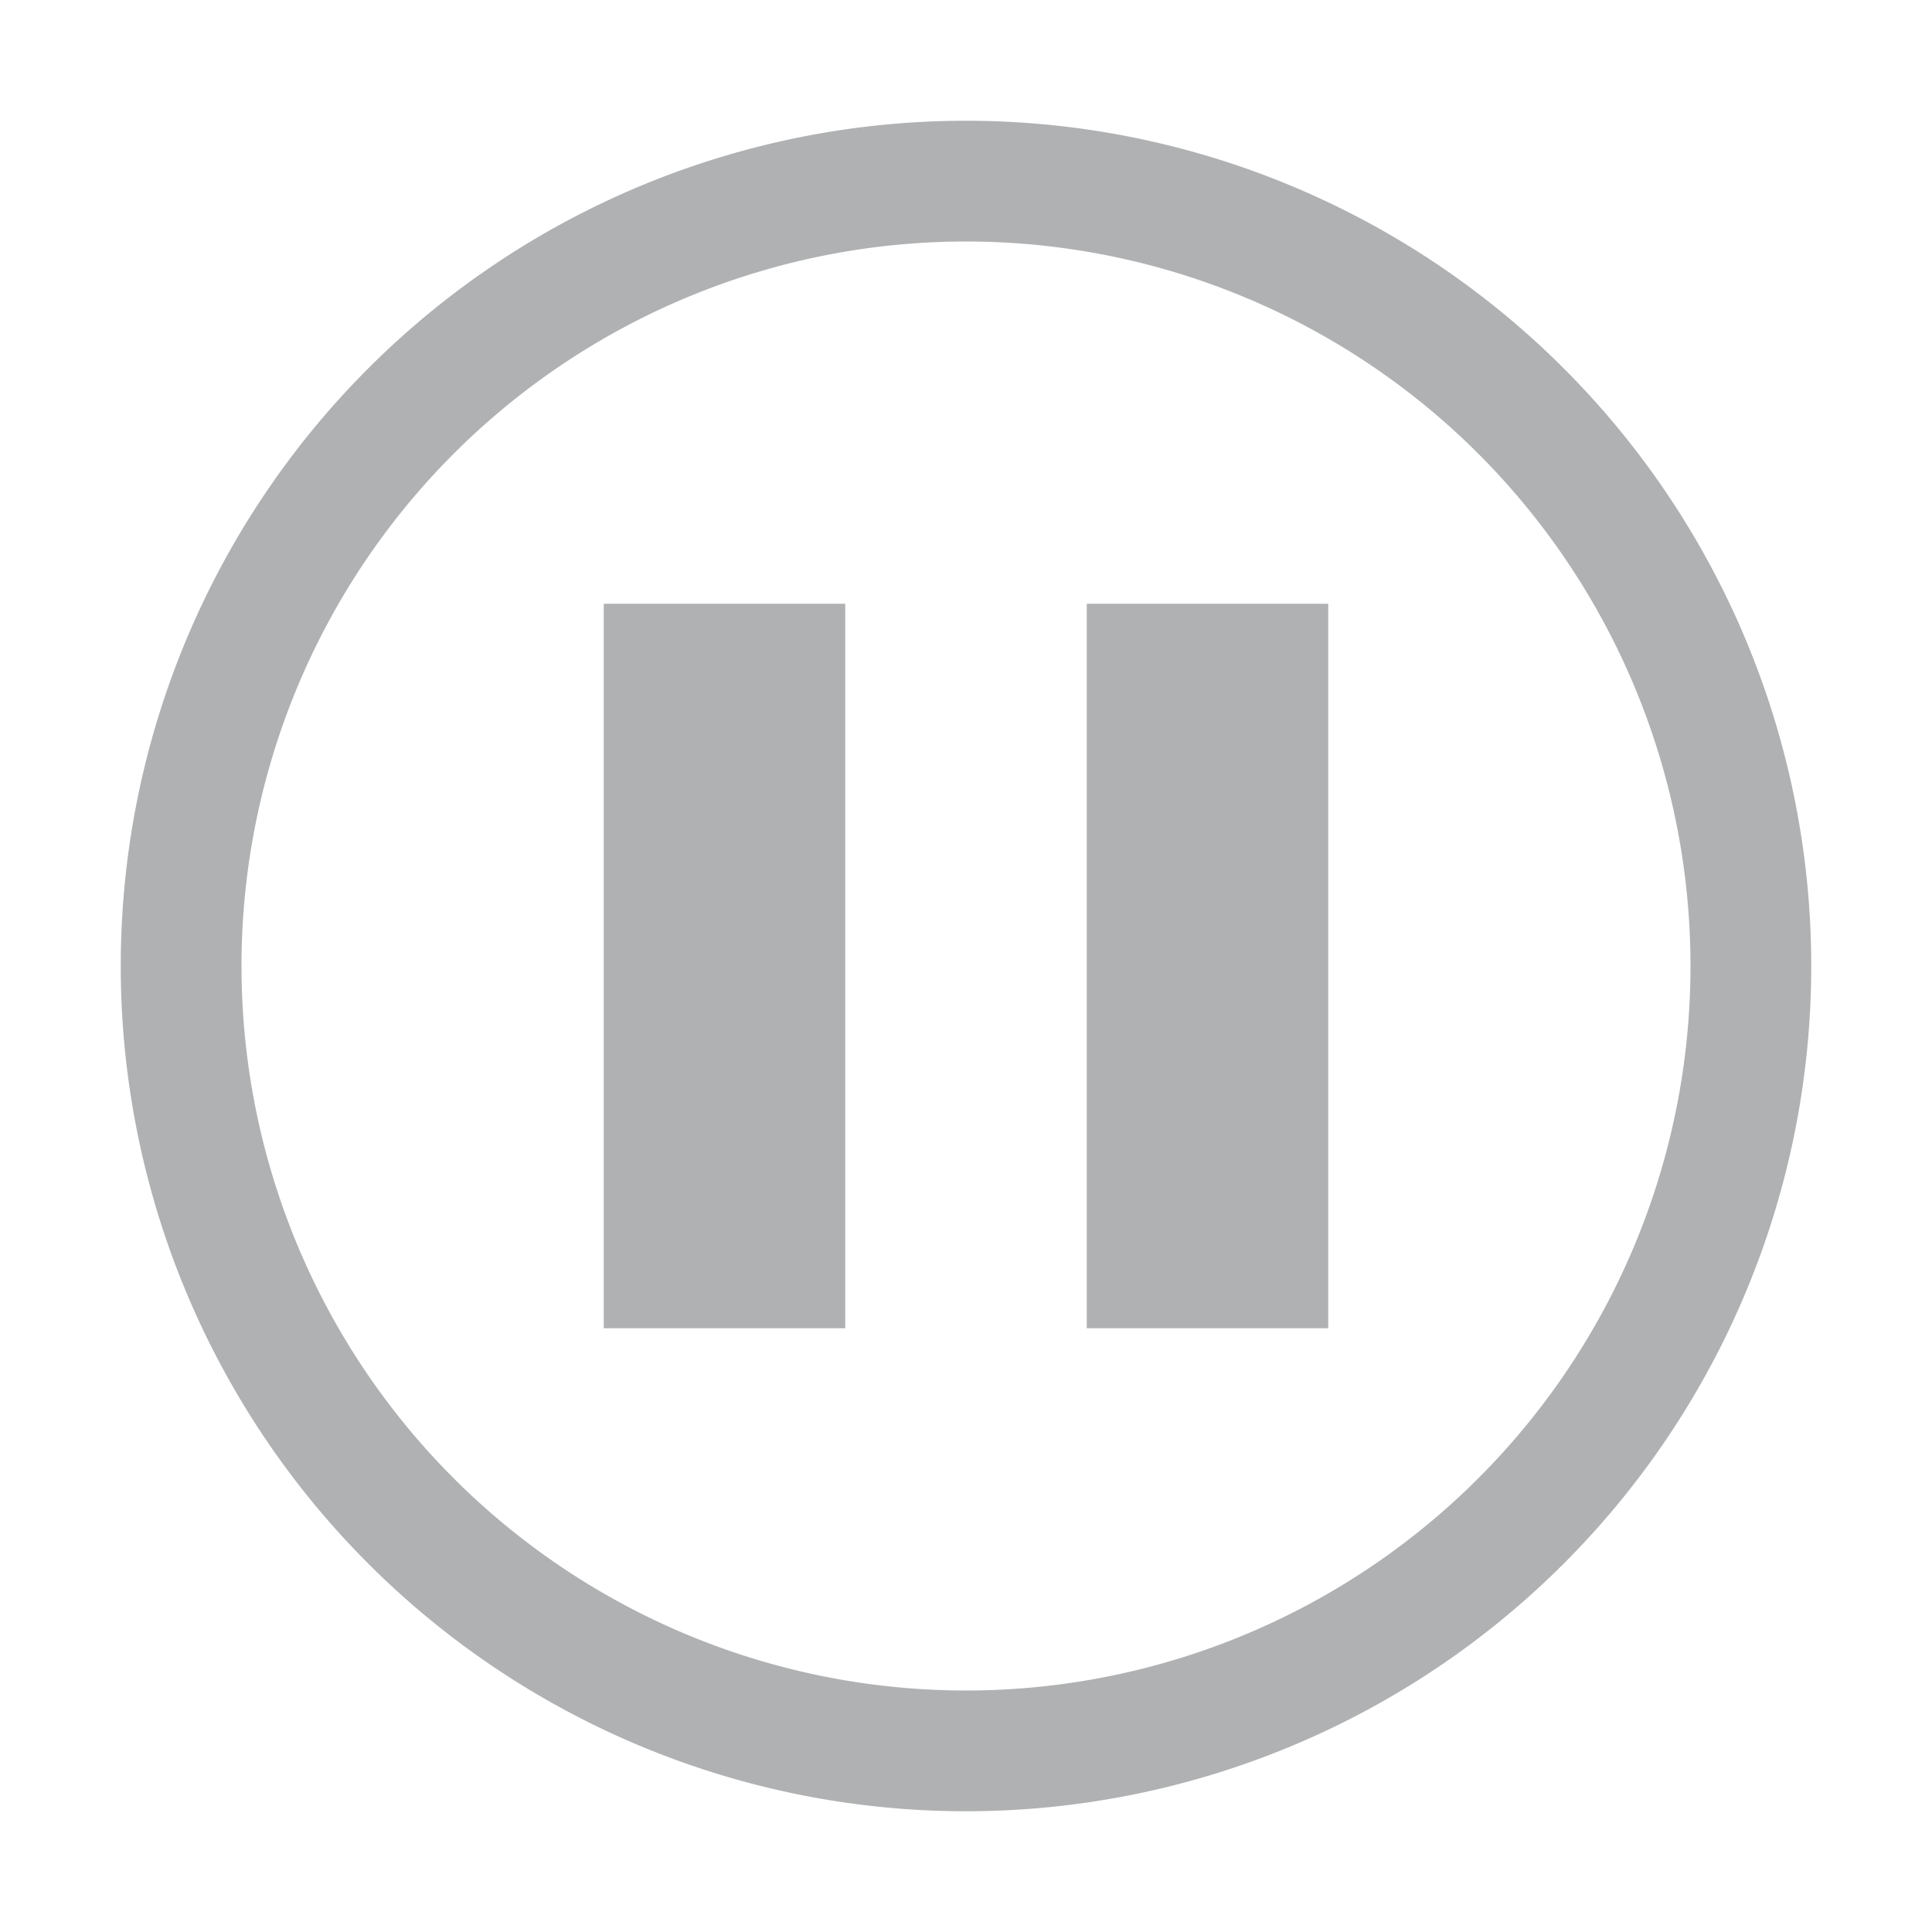 <svg xmlns="http://www.w3.org/2000/svg" width="16" height="16" viewBox="0 0 16 16"><rect id="frame" width="16" height="16" fill="none"/><path fill="#AFB1B3" d="M9 11h2V5H9v6zm-4 0h2V5H5v6zm3 3A6 6 0 1 1 8 2a6 6 0 0 1 0 12zM8 1a7 7 0 1 0 0 14A7 7 0 0 0 8 1z" fill-rule="evenodd"/></svg>